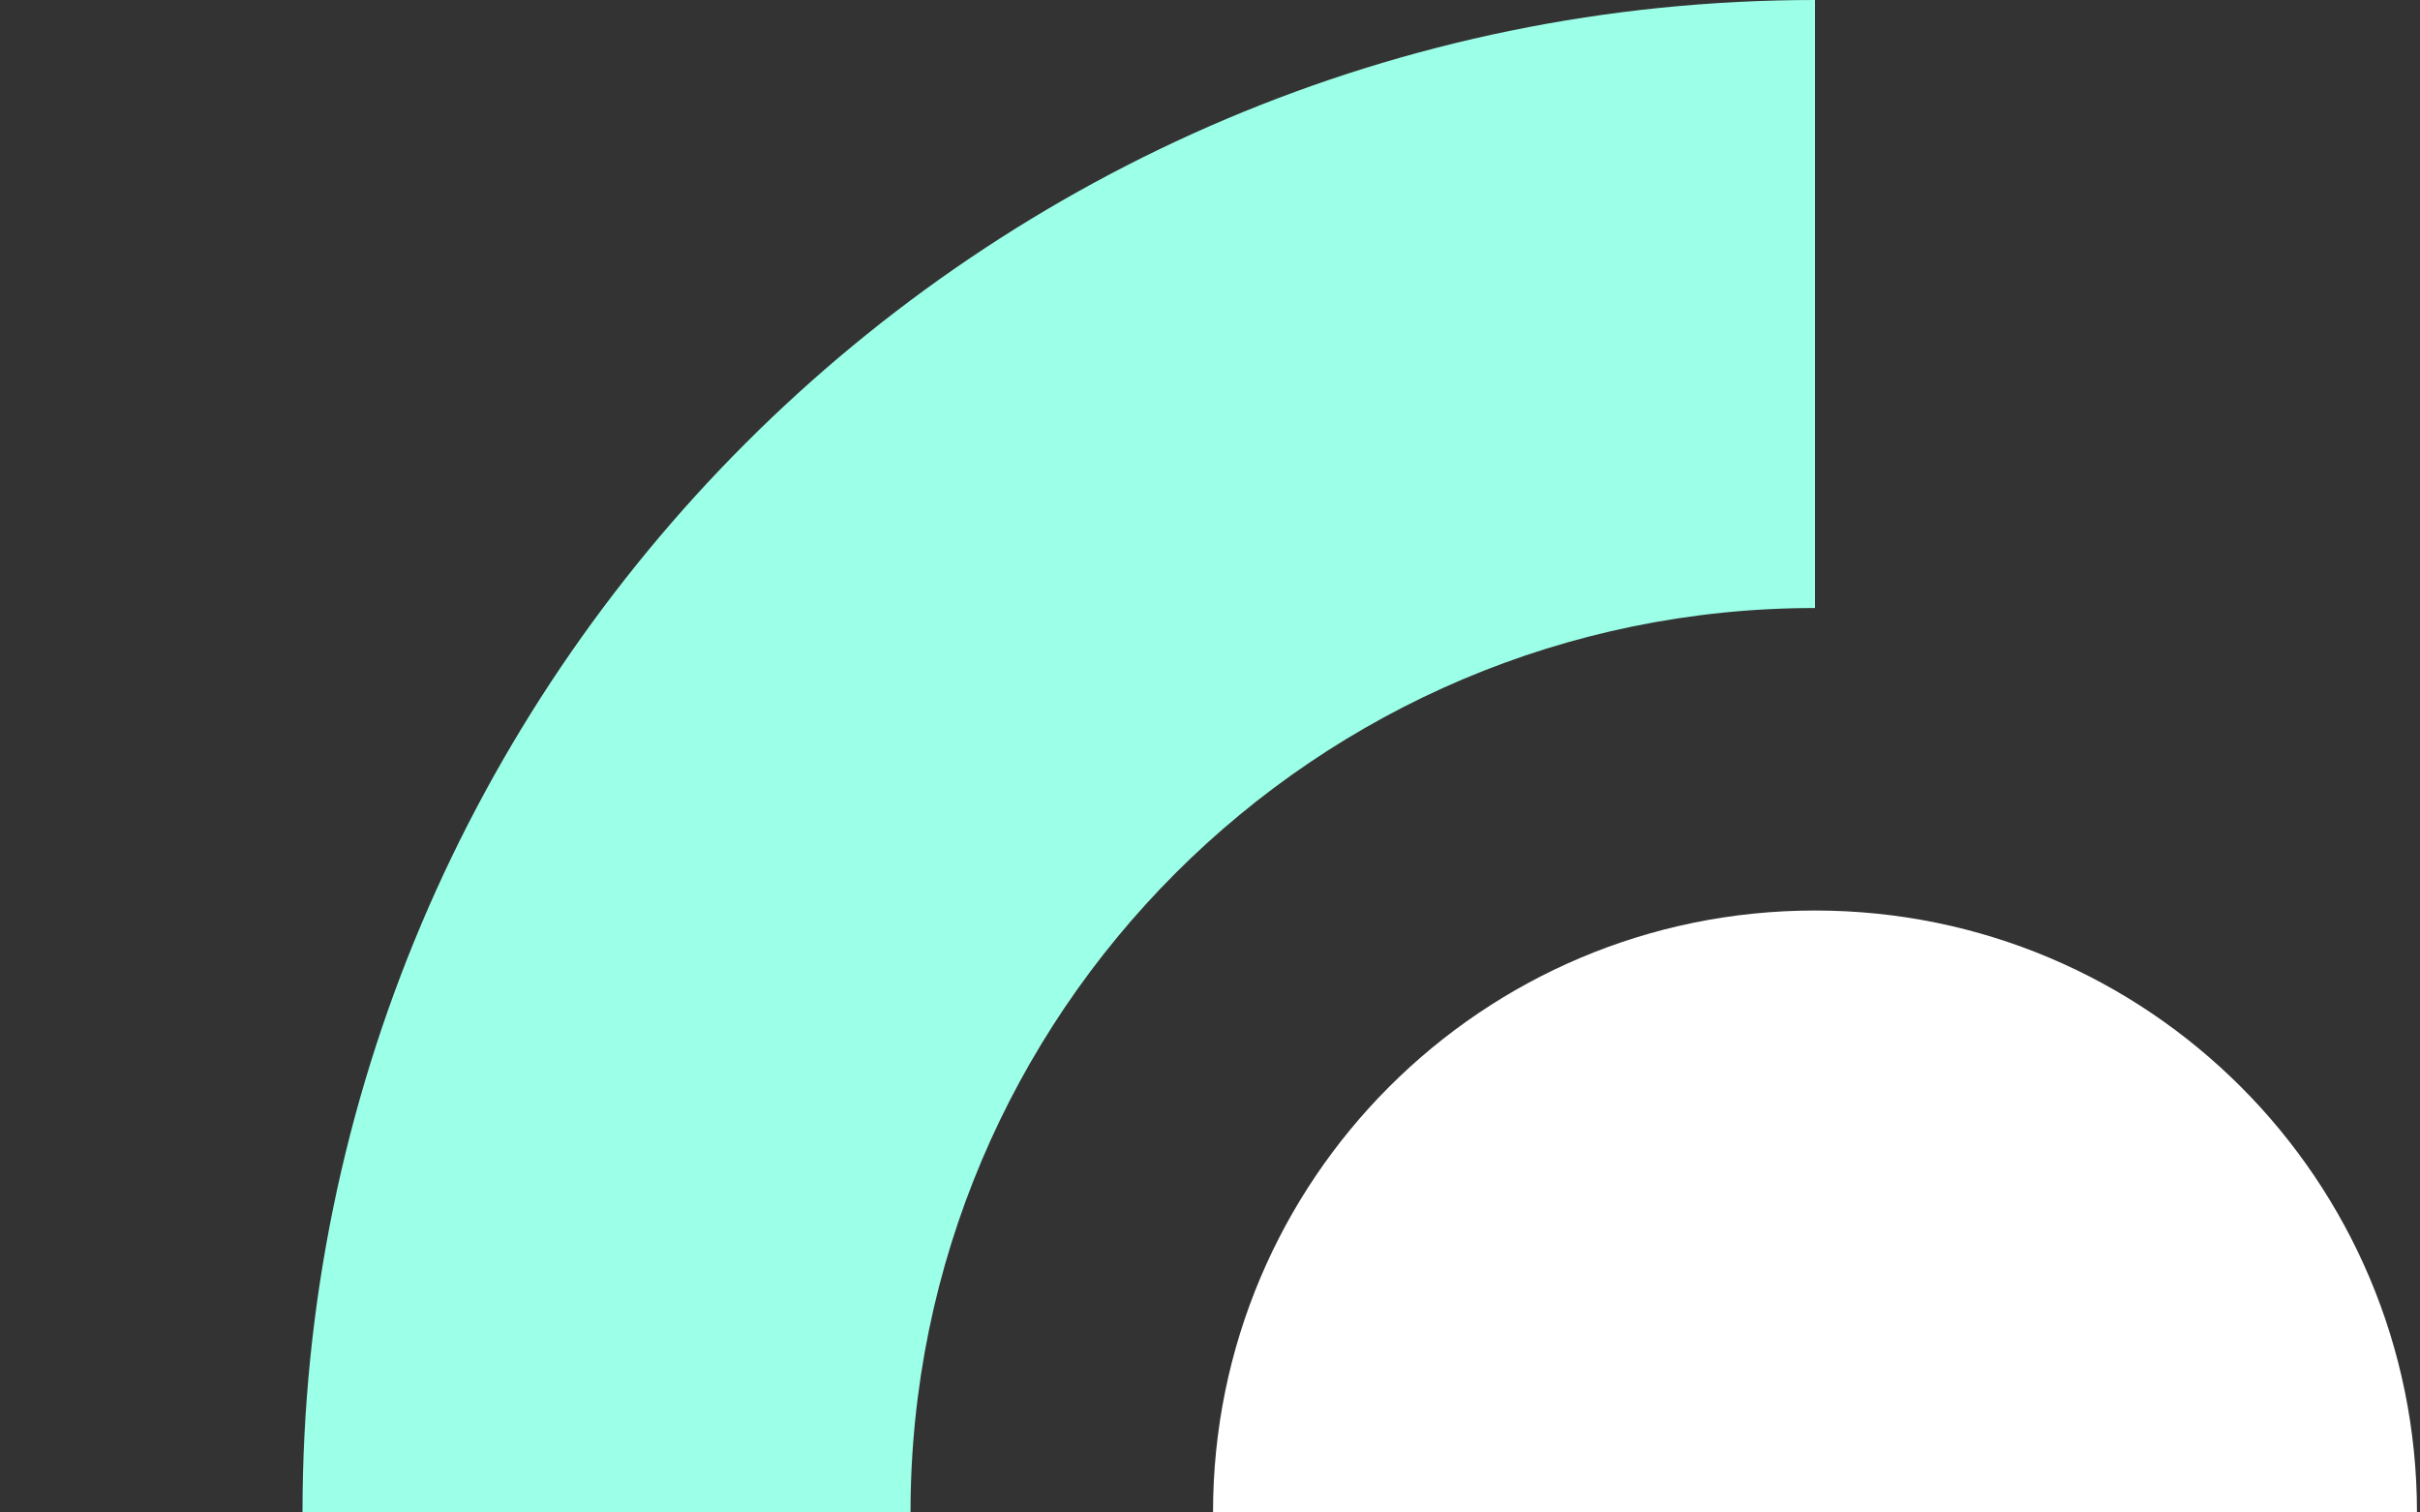 <svg version="1.1" id="home-icon" xmlns="http://www.w3.org/2000/svg" xmlns:xlink="http://www.w3.org/1999/xlink" x="0px" y="0px"
	 viewBox="0 0 160 100" style="enable-background:new 0 0 160 100;" xml:space="preserve">
	<rect x="0" y="0" width="160" height="100" fill="#333333" stroke="none"/>
	<path fill="#FFFFFF" d="M120,60.2C98,60.2,80.2,78,80.2,100H120h39.8C159.8,78,142,60.2,120,60.2z"/>
	<path fill="#9CFFE7" d="M20,100h40.2c0-33,26.8-59.8,59.8-59.8V0C64.8,0,20,44.8,20,100z"/>
</svg>
